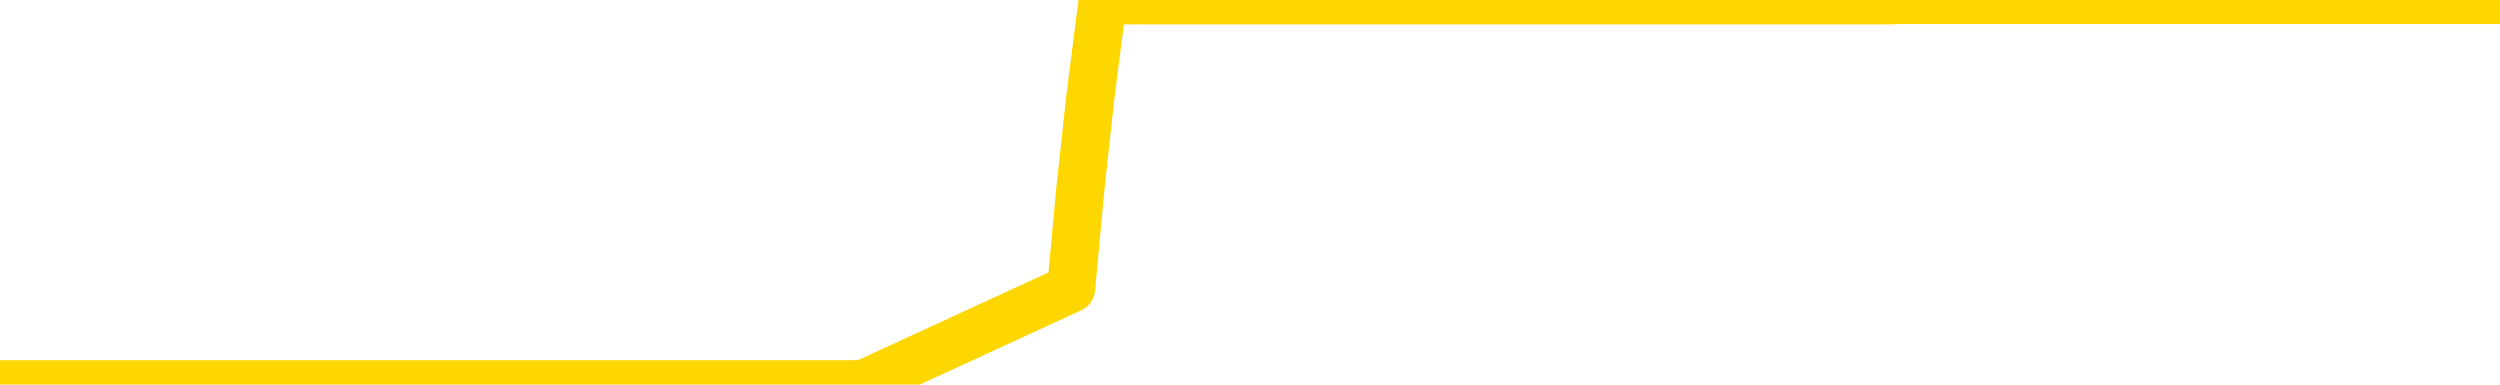 <svg xmlns="http://www.w3.org/2000/svg" version="1.1" viewBox="0 0 6500 1000">
	<path fill="none" stroke="gold" stroke-width="125" stroke-linecap="round" stroke-linejoin="round" d="M0 1015  L-1300169 1015 L-1299984 1015 L-1299494 1015 L-1299201 1015 L-1298889 1015 L-1298655 1015 L-1298602 1015 L-1298542 1015 L-1298389 1015 L-1298349 1015 L-1298216 1015 L-1297924 1015 L-1297383 1015 L-1296773 1015 L-1296725 1015 L-1296085 1015 L-1296051 1015 L-1295526 1015 L-1295393 1015 L-1295003 1015 L-1294675 1015 L-1294558 1015 L-1294346 1015 L-1293629 1015 L-1293059 1015 L-1292952 1015 L-1292778 1015 L-1292556 1015 L-1292155 1015 L-1292129 1015 L-1291201 1015 L-1291114 1015 L-1291031 1015 L-1290961 1015 L-1290664 1015 L-1290512 1015 L-1288622 1015 L-1288521 1015 L-1288259 1015 L-1287965 1015 L-1287824 1015 L-1287575 1015 L-1287539 1015 L-1287381 1015 L-1286917 1015 L-1286664 1015 L-1286452 1015 L-1286201 1015 L-1285852 1015 L-1284925 1015 L-1284831 1015 L-1284420 1015 L-1283249 1015 L-1282060 1015 L-1281968 1015 L-1281941 1015 L-1281675 1015 L-1281376 1015 L-1281247 1015 L-1281209 1015 L-1280395 1015 L-1280011 1015 L-1278950 1015 L-1278889 1015 L-1278624 1015 L-1278153 1015 L-1277960 1015 L-1277697 1015 L-1277360 1015 L-1277224 1015 L-1276769 1015 L-1276025 1015 L-1276008 1015 L-1275843 1015 L-1275774 1015 L-1275258 1015 L-1274230 1015 L-1274033 1015 L-1273545 1015 L-1273183 1015 L-1272774 1015 L-1272389 1015 L-1270685 1015 L-1270587 1015 L-1270515 1015 L-1270454 1015 L-1270270 1015 L-1269933 1015 L-1269293 1015 L-1269216 1015 L-1269154 1015 L-1268968 1015 L-1268888 1015 L-1268711 1015 L-1268692 1015 L-1268462 1015 L-1268074 1015 L-1267185 1015 L-1267146 1015 L-1267058 1015 L-1267030 1015 L-1266022 1015 L-1265873 1015 L-1265848 1015 L-1265715 1015 L-1265676 1015 L-1264417 1015 L-1264360 1015 L-1263820 1015 L-1263767 1015 L-1263721 1015 L-1263326 1015 L-1263186 1015 L-1262986 1015 L-1262839 1015 L-1262675 1015 L-1262398 1015 L-1262039 1015 L-1261487 1015 L-1260842 1015 L-1260583 1015 L-1260430 1015 L-1260029 1015 L-1259988 1015 L-1259868 1015 L-1259806 1015 L-1259792 1015 L-1259698 1015 L-1259405 1015 L-1259254 1015 L-1258923 1015 L-1258846 1015 L-1258770 1015 L-1258543 1015 L-1258477 1015 L-1258249 1015 L-1258196 1015 L-1258032 1015 L-1257026 1015 L-1256843 1015 L-1256292 1015 L-1255899 1015 L-1255501 1015 L-1254651 1015 L-1254573 1015 L-1253994 1015 L-1253552 1015 L-1253311 1015 L-1253154 1015 L-1252753 1015 L-1252733 1015 L-1252288 1015 L-1251883 1015 L-1251747 1015 L-1251571 1015 L-1251435 1015 L-1251185 1015 L-1250185 1015 L-1250103 1015 L-1249967 1015 L-1249929 1015 L-1249039 1015 L-1248823 1015 L-1248380 1015 L-1248263 1015 L-1248206 1015 L-1247530 1015 L-1247429 1015 L-1247400 1015 L-1246059 1015 L-1245653 1015 L-1245613 1015 L-1244685 1015 L-1244587 1015 L-1244454 1015 L-1244050 1015 L-1244023 1015 L-1243930 1015 L-1243714 1015 L-1243303 1015 L-1242149 1015 L-1241858 1015 L-1241829 1015 L-1241221 1015 L-1240971 1015 L-1240951 1015 L-1240022 1015 L-1239971 1015 L-1239848 1015 L-1239831 1015 L-1239675 1015 L-1239499 1015 L-1239363 1015 L-1239306 1015 L-1239198 1015 L-1239113 1015 L-1238880 1015 L-1238805 1015 L-1238497 1015 L-1238379 1015 L-1238209 1015 L-1238118 1015 L-1238015 1015 L-1237992 1015 L-1237915 1015 L-1237817 1015 L-1237450 1015 L-1237345 1015 L-1236842 1015 L-1236390 1015 L-1236352 1015 L-1236328 1015 L-1236287 1015 L-1236158 1015 L-1236058 1015 L-1235616 1015 L-1235334 1015 L-1234741 1015 L-1234611 1015 L-1234337 1015 L-1234184 1015 L-1234031 1014 L-1233946 1014 L-1233868 1014 L-1233682 1014 L-1233631 1014 L-1233604 1014 L-1233524 1014 L-1233501 1014 L-1233218 1014 L-1232614 1014 L-1231618 1014 L-1231320 1014 L-1230587 1014 L-1230342 1014 L-1230252 1014 L-1229675 1014 L-1228977 1014 L-1228224 1014 L-1227906 1014 L-1227523 1014 L-1227446 1014 L-1226811 1014 L-1226626 1014 L-1226538 1014 L-1226409 1014 L-1226096 1014 L-1226046 1014 L-1225904 1014 L-1225883 1014 L-1224915 1014 L-1224370 1014 L-1223891 1014 L-1223830 1014 L-1223507 1014 L-1223485 1014 L-1223423 1014 L-1223213 1014 L-1223136 1014 L-1223081 1014 L-1223059 1014 L-1223019 1014 L-1223004 1014 L-1222247 1014 L-1222230 1014 L-1221431 1014 L-1221278 1014 L-1220373 1014 L-1219867 1014 L-1219637 1014 L-1219596 1014 L-1219481 1014 L-1219304 1014 L-1218550 1014 L-1218415 1014 L-1218251 1014 L-1217933 1014 L-1217757 1014 L-1216735 1014 L-1216712 1014 L-1216460 1014 L-1216247 1014 L-1215613 1014 L-1215376 1014 L-1215343 1014 L-1215165 1014 L-1215085 1014 L-1214995 1014 L-1214930 1014 L-1214490 1014 L-1214467 1014 L-1213926 1014 L-1213670 1014 L-1213175 1014 L-1212298 1014 L-1212261 1014 L-1212208 1014 L-1212167 1014 L-1212050 1014 L-1211774 1014 L-1211566 1014 L-1211369 1014 L-1211346 1014 L-1211296 1014 L-1211257 1014 L-1211179 1014 L-1210581 1014 L-1210521 1014 L-1210418 1014 L-1210263 1014 L-1209631 1014 L-1208951 1014 L-1208648 1014 L-1208301 1014 L-1208104 1014 L-1208055 1014 L-1207735 1014 L-1207107 1014 L-1206961 1014 L-1206924 1014 L-1206866 1014 L-1206790 1014 L-1206549 1014 L-1206460 1014 L-1206366 1014 L-1206072 1014 L-1205938 1014 L-1205878 1014 L-1205841 1014 L-1205569 1014 L-1204563 1014 L-1204387 1014 L-1204337 1014 L-1204044 1014 L-1203852 1014 L-1203518 1014 L-1203012 1014 L-1202450 1014 L-1202435 1014 L-1202418 1014 L-1202318 1014 L-1202203 1014 L-1202164 1014 L-1202126 1014 L-1202061 1014 L-1202033 1014 L-1201894 1014 L-1201601 1014 L-1201551 1014 L-1201446 1014 L-1201181 1014 L-1200716 1014 L-1200572 1014 L-1200517 1014 L-1200460 1014 L-1200269 1014 L-1199904 1014 L-1199689 1014 L-1199495 1014 L-1199437 1014 L-1199378 1014 L-1199224 1014 L-1198954 1014 L-1198525 1014 L-1198509 1014 L-1198432 1014 L-1198368 1014 L-1198238 1014 L-1198215 1014 L-1197931 1014 L-1197883 1014 L-1197829 1014 L-1197366 1014 L-1197327 1014 L-1197287 1014 L-1197096 1014 L-1196616 1014 L-1196129 1014 L-1196112 1014 L-1196074 1014 L-1195818 1014 L-1195741 1014 L-1195511 1014 L-1195495 1014 L-1195200 1014 L-1194758 1014 L-1194311 1014 L-1193806 1014 L-1193653 1014 L-1193366 1014 L-1193326 1014 L-1192995 1014 L-1192773 1014 L-1192256 1014 L-1192180 1014 L-1191932 1014 L-1191738 1014 L-1191678 1014 L-1190901 1014 L-1190828 1014 L-1190597 1014 L-1190580 1014 L-1190518 1014 L-1190323 1014 L-1189859 1014 L-1189835 1014 L-1189706 1014 L-1188405 1014 L-1188388 1014 L-1188311 1014 L-1188218 1014 L-1188000 1014 L-1187848 1014 L-1187670 1014 L-1187616 1014 L-1187329 1014 L-1187289 1014 L-1186919 1014 L-1186479 1014 L-1186296 1014 L-1185975 1014 L-1185680 1014 L-1185234 1014 L-1185162 1014 L-1184700 1014 L-1184262 1014 L-1184080 1014 L-1182626 1014 L-1182494 1014 L-1182037 1014 L-1181811 1014 L-1181424 1014 L-1180908 1014 L-1179954 1014 L-1179160 1013 L-1178485 1013 L-1178060 1013 L-1177748 1013 L-1177518 1013 L-1176835 1013 L-1176822 1013 L-1176612 1013 L-1176590 1013 L-1176416 1013 L-1175466 1013 L-1175198 1013 L-1174382 1013 L-1174072 1013 L-1174034 1013 L-1173977 1013 L-1173360 1013 L-1172722 1013 L-1171096 1013 L-1170422 1013 L-1169780 1013 L-1169703 1013 L-1169646 1013 L-1169611 1013 L-1169582 1013 L-1169470 1013 L-1169453 1013 L-1169430 1013 L-1169276 1013 L-1169223 1013 L-1169145 1013 L-1169026 1013 L-1168928 1013 L-1168811 1013 L-1168541 1013 L-1168271 1013 L-1168254 1013 L-1168054 1013 L-1167907 1013 L-1167680 1013 L-1167546 1013 L-1167238 1013 L-1167178 1013 L-1166825 1013 L-1166476 1013 L-1166375 1013 L-1166311 1013 L-1166251 1013 L-1165866 1013 L-1165485 1013 L-1165381 1013 L-1165121 1013 L-1164850 1013 L-1164691 1013 L-1164658 1013 L-1164596 1013 L-1164455 1013 L-1164271 1013 L-1164227 1013 L-1163938 1013 L-1163922 1013 L-1163689 1013 L-1163628 1013 L-1163590 1013 L-1163010 1013 L-1162876 1013 L-1162853 1013 L-1162835 1013 L-1162817 1013 L-1162801 1013 L-1162777 1013 L-1162761 1013 L-1162739 1013 L-1162723 1013 L-1162700 1013 L-1162683 1013 L-1162661 1013 L-1162644 1013 L-1162596 1013 L-1162523 1013 L-1162489 1013 L-1162465 1013 L-1162429 1013 L-1162388 1013 L-1162351 1013 L-1162335 1013 L-1162311 1013 L-1162274 1013 L-1162257 1013 L-1162234 1013 L-1162216 1013 L-1162197 1013 L-1162181 1013 L-1162152 1013 L-1162126 1013 L-1162081 1013 L-1162064 1013 L-1162022 1013 L-1161974 1013 L-1161904 1013 L-1161888 1013 L-1161872 1013 L-1161810 1013 L-1161771 1013 L-1161732 1012 L-1161566 1012 L-1161501 1012 L-1161485 1012 L-1161441 1012 L-1161382 1012 L-1161169 1012 L-1161136 1012 L-1161094 1012 L-1161016 1012 L-1160478 1012 L-1160400 1012 L-1160296 1012 L-1160207 1012 L-1160031 1012 L-1159680 1012 L-1159524 1012 L-1159087 1012 L-1158930 1012 L-1158800 1012 L-1158096 1012 L-1157895 1012 L-1156935 1012 L-1156452 1012 L-1156353 1012 L-1156261 1012 L-1156016 1012 L-1155943 1012 L-1155500 1012 L-1155404 1012 L-1155389 1012 L-1155373 1012 L-1155348 1012 L-1154882 1012 L-1154665 1012 L-1154525 1012 L-1154231 1012 L-1154143 1012 L-1154101 1012 L-1154072 1012 L-1153899 1012 L-1153840 1012 L-1153764 1012 L-1153683 1012 L-1153614 1012 L-1153304 1012 L-1153219 1012 L-1153006 1012 L-1152970 1012 L-1152287 1012 L-1152188 1012 L-1151983 1012 L-1151937 1012 L-1151658 1012 L-1151596 1012 L-1151579 1012 L-1151501 1012 L-1151193 1012 L-1151169 1012 L-1151115 1012 L-1151092 1012 L-1150969 1012 L-1150834 1012 L-1150589 1012 L-1150464 1012 L-1149817 1012 L-1149801 1012 L-1149776 1012 L-1149596 1012 L-1149520 1012 L-1149428 1012 L-1149000 1012 L-1148584 1012 L-1148191 1012 L-1148113 1012 L-1148094 1012 L-1147730 1012 L-1147494 1012 L-1147266 1012 L-1146953 1012 L-1146875 1012 L-1146794 1012 L-1146616 1012 L-1146600 1012 L-1146335 1012 L-1146255 1012 L-1146025 1012 L-1145799 1012 L-1145483 1012 L-1145308 1012 L-1144947 1012 L-1144555 1012 L-1144486 1012 L-1144422 1012 L-1144281 1012 L-1144230 1012 L-1144128 1012 L-1143626 1012 L-1143429 1012 L-1143182 1012 L-1142997 1012 L-1142697 1012 L-1142621 1012 L-1142455 1012 L-1141571 1012 L-1141542 1012 L-1141419 1012 L-1140840 1012 L-1140762 1012 L-1140049 1012 L-1139737 1012 L-1139524 1012 L-1139507 1012 L-1139121 1012 L-1138596 1012 L-1138150 1012 L-1137820 1012 L-1137667 1012 L-1137341 1012 L-1137163 1012 L-1137081 1012 L-1136875 1012 L-1136700 1012 L-1135771 1012 L-1134881 1012 L-1134842 1012 L-1134614 1012 L-1134235 1012 L-1133448 1012 L-1133213 1012 L-1133137 1012 L-1132780 1012 L-1132208 1012 L-1131941 1012 L-1131555 1012 L-1131451 1012 L-1131281 1012 L-1130663 1012 L-1130451 1012 L-1130143 1012 L-1130090 1012 L-1129963 1012 L-1129910 1012 L-1129790 1012 L-1129454 1012 L-1128495 1012 L-1128364 1012 L-1128162 1012 L-1127531 1012 L-1127219 1012 L-1126806 1012 L-1126778 1012 L-1126633 1012 L-1126213 1012 L-1124880 1012 L-1124833 1012 L-1124705 1012 L-1124688 1012 L-1124110 1012 L-1123904 1012 L-1123875 1012 L-1123834 1012 L-1123776 1012 L-1123739 1012 L-1123660 1012 L-1123518 1012 L-1123063 1012 L-1122945 1012 L-1122660 1012 L-1122287 1012 L-1122191 1012 L-1121864 1012 L-1121510 1012 L-1121340 1012 L-1121292 1012 L-1121183 1012 L-1121094 1012 L-1121066 1012 L-1120990 1012 L-1120687 1012 L-1120653 1012 L-1120581 1012 L-1120213 1012 L-1119878 1012 L-1119797 1012 L-1119577 1012 L-1119406 1012 L-1119378 1012 L-1118881 1012 L-1118332 1012 L-1117451 1012 L-1117353 1012 L-1117276 1012 L-1117001 1012 L-1116754 1012 L-1116680 1012 L-1116618 1012 L-1116500 1012 L-1116457 1012 L-1116347 1012 L-1116270 1012 L-1115570 1012 L-1115324 1012 L-1115284 1011 L-1115128 1011 L-1114529 1011 L-1114302 1011 L-1114210 1011 L-1113735 1011 L-1113137 1011 L-1112618 1011 L-1112597 1011 L-1112451 1011 L-1112131 1011 L-1111589 1011 L-1111357 1011 L-1111187 1011 L-1110700 1011 L-1110473 1011 L-1110388 1011 L-1110042 1011 L-1109716 1011 L-1109193 1011 L-1108865 1011 L-1108265 1011 L-1108067 1011 L-1108015 1011 L-1107975 1011 L-1107694 1011 L-1107009 1011 L-1106699 1011 L-1106674 1011 L-1106483 1011 L-1106260 1011 L-1106174 1011 L-1105510 1011 L-1105486 1011 L-1105264 1011 L-1104934 1011 L-1104582 1011 L-1104378 1011 L-1104145 1011 L-1103887 1011 L-1103697 1011 L-1103650 1011 L-1103423 1011 L-1103389 1011 L-1103232 1011 L-1103018 1011 L-1102845 1011 L-1102753 1011 L-1102476 1011 L-1102232 1011 L-1101917 1011 L-1101491 1011 L-1101453 1011 L-1100970 1011 L-1100737 1011 L-1100525 1011 L-1100299 1011 L-1099749 1011 L-1099502 1011 L-1098668 1011 L-1098612 1011 L-1098590 1011 L-1098432 1011 L-1097971 1011 L-1097930 1011 L-1097590 1011 L-1097457 1011 L-1097234 1011 L-1096662 1011 L-1096190 1011 L-1095995 1011 L-1095803 1011 L-1095613 1011 L-1095511 1011 L-1095143 1011 L-1095097 1011 L-1095015 1011 L-1093722 1011 L-1093674 1011 L-1093405 1011 L-1093260 1011 L-1092709 1011 L-1092592 1011 L-1092511 1011 L-1092151 1011 L-1091928 1011 L-1091647 1011 L-1091317 1011 L-1090809 1011 L-1090697 1011 L-1090618 1011 L-1090454 1011 L-1090159 1011 L-1089691 1011 L-1089494 1011 L-1089444 1011 L-1088794 1011 L-1088672 1011 L-1088218 1011 L-1088182 1011 L-1087714 1011 L-1087603 1011 L-1087587 1011 L-1087371 1011 L-1087190 1011 L-1086658 1011 L-1085629 1011 L-1085429 1011 L-1084971 1011 L-1084023 1011 L-1083924 1011 L-1083570 1011 L-1083509 1011 L-1083495 1011 L-1083459 1011 L-1083090 1011 L-1082970 1011 L-1082728 1011 L-1082564 1011 L-1082377 1011 L-1082256 1011 L-1081185 1011 L-1080327 1011 L-1080115 1011 L-1080018 1011 L-1079844 1011 L-1079510 1011 L-1079439 1011 L-1079381 1011 L-1079206 1011 L-1078817 1011 L-1078581 1011 L-1078470 1011 L-1078353 1011 L-1077372 1011 L-1077347 1011 L-1076753 1011 L-1076720 1011 L-1076571 1011 L-1076287 1011 L-1075375 1011 L-1074429 1011 L-1074276 1011 L-1074174 1011 L-1074042 1011 L-1073899 1011 L-1073873 1011 L-1073758 1011 L-1073540 1011 L-1072859 1011 L-1072729 1011 L-1072426 1011 L-1072186 1011 L-1071853 1011 L-1071215 1011 L-1070872 1011 L-1070810 1011 L-1070655 1011 L-1069733 1011 L-1069263 1011 L-1069219 1011 L-1069206 1011 L-1069165 1011 L-1069143 1011 L-1069116 1011 L-1068972 1011 L-1068550 1011 L-1068214 1011 L-1068023 1011 L-1067595 1011 L-1067407 1011 L-1067018 1011 L-1066484 1011 L-1066111 1011 L-1066089 1011 L-1065840 1011 L-1065721 1011 L-1065645 1011 L-1065510 1011 L-1065470 1011 L-1065390 1011 L-1064996 1011 L-1064500 1011 L-1064388 1011 L-1064215 1011 L-1063907 1011 L-1063459 1011 L-1063136 1011 L-1062994 1011 L-1062567 1011 L-1062414 1011 L-1062358 1011 L-1061544 1011 L-1061525 1011 L-1061153 1011 L-1061096 1011 L-1059967 1011 L-1059899 1011 L-1059341 1011 L-1059146 1011 L-1059010 1011 L-1058776 1011 L-1058429 1011 L-1058395 1011 L-1058360 1011 L-1058291 1011 L-1057942 1011 L-1057770 1011 L-1057285 1011 L-1057269 1011 L-1056944 1011 L-1056786 1011 L-1055646 1011 L-1055621 1011 L-1055429 1011 L-1055235 1011 L-1054985 1011 L-1054968 1011 L-1053948 1011 L-1053650 1011 L-1053575 1011 L-1053439 1011 L-1053263 1011 L-1052686 1011 L-1052471 1011 L-1052407 1011 L-1052276 1010 L-1052239 1010 L-1051716 1010 L-1051578 1012 L-1051564 1012 L-1051541 1012 L-1051520 1012 L-1051293 1010 L-1050517 1010 L-1050476 1010 L-1050108 1010 L-1050030 1010 L-1049978 1010 L-1049305 1010 L-1048562 1010 L-1048138 1010 L-1047690 1010 L-1046628 1010 L-1046316 1010 L-1045906 1010 L-1045834 1010 L-1045310 1010 L-1045215 1010 L-1045198 1010 L-1044753 1010 L-1044567 1010 L-1043787 1010 L-1043115 1010 L-1042703 1010 L-1042471 1010 L-1042330 1010 L-1042249 1010 L-1042229 1010 L-1042152 1010 L-1042024 1010 L-1041707 1010 L-1041483 1010 L-1041158 1010 L-1041096 1010 L-1040726 1010 L-1040693 1010 L-1040484 1010 L-1039817 1010 L-1039739 1010 L-1039581 1010 L-1039471 1010 L-1039144 1010 L-1038989 1010 L-1038648 1010 L-1038591 1010 L-1038253 1010 L-1038049 1010 L-1037996 1010 L-1036620 1010 L-1036490 1010 L-1036057 1010 L-1035736 1010 L-1034909 1010 L-1034785 1010 L-1034055 1010 L-1033899 1010 L-1033858 1010 L-1033804 1010 L-1033781 1010 L-1033667 1010 L-1033371 1010 L-1033081 1010 L-1033026 1010 L-1032906 1010 L-1032875 1010 L-1032776 1010 L-1032332 1010 L-1032180 1010 L-1031345 1010 L-1030803 1010 L-1030468 1010 L-1030453 1010 L-1030377 1010 L-1030261 1010 L-1030066 1010 L-1029802 1010 L-1028967 1010 L-1028871 1010 L-1028350 1010 L-1028308 1010 L-1028208 1010 L-1027380 1010 L-1027245 1010 L-1026906 1010 L-1026352 1010 L-1025973 1010 L-1025810 1010 L-1025500 1010 L-1024687 1010 L-1024381 1010 L-1024113 1010 L-1023791 1010 L-1023470 1010 L-1023195 1010 L-1022366 1010 L-1022271 1010 L-1022179 1010 L-1022074 1010 L-1021687 1010 L-1021207 1010 L-1021191 1010 L-1021072 1010 L-1020704 1010 L-1020609 1010 L-1019775 1010 L-1019698 1010 L-1019399 1010 L-1019308 1010 L-1018901 1010 L-1018791 1010 L-1018091 1010 L-1017618 1010 L-1017558 1010 L-1017339 1010 L-1017066 1010 L-1016953 1010 L-1015925 1010 L-1015539 1010 L-1015519 1010 L-1015186 1010 L-1014941 1010 L-1014508 1010 L-1014398 1010 L-1014280 1010 L-1013829 1010 L-1013238 1010 L-1012902 1010 L-1011009 1010 L-1010895 1010 L-1010683 1010 L-1009365 1010 L-1009258 1009 L-1009193 1008 L-1009156 1007 L-1009095 1007 L-1008595 1008 L-1007920 1009 L-1007898 1010 L-1007628 1010 L-1006659 1010 L-1005970 1010 L-1005808 1010 L-1005267 1010 L-1005178 1010 L-1004158 1010 L-1003211 1010 L-1002845 1010 L-1002742 1010 L-1002154 1010 L-1002095 1010 L-1001994 1010 L-1001554 1010 L-1001446 1010 L-1001005 1010 L-1000005 1010 L-999748 1010 L-999646 1010 L-999515 1010 L-999149 1010 L-998568 1010 L-998537 1010 L-998222 1010 L-996239 1010 L-996123 1010 L-996055 1010 L-995697 1010 L-994078 1010 L-993900 1010 L-993756 1010 L-992934 1010 L-992881 1010 L-992826 1010 L-992392 1010 L-991412 1010 L-991338 1010 L-990253 1010 L-990040 1010 L-989324 1010 L-988936 1010 L-988717 1010 L-988397 1010 L-987903 1010 L-987776 1010 L-987547 1010 L-987315 1010 L-987255 1010 L-986966 1010 L-986694 1010 L-985664 1010 L-983999 1010 L-983580 1010 L-983442 1010 L-983286 1010 L-982981 1010 L-982753 1010 L-982594 1010 L-982435 1010 L-982266 1010 L-982218 1010 L-982165 1010 L-982143 1010 L-981757 1010 L-981508 1010 L-981237 1010 L-981076 1010 L-980987 1010 L-979328 1010 L-979163 1010 L-978783 1010 L-978323 1010 L-977713 1010 L-976620 1010 L-976189 1010 L-976158 1010 L-976095 1010 L-976078 1010 L-974374 1010 L-974332 1010 L-973866 1010 L-973679 1010 L-973647 1010 L-973051 1010 L-973002 1009 L-972679 1009 L-972628 1009 L-972418 1009 L-972400 1009 L-972134 1009 L-972081 1009 L-971612 1009 L-971101 1009 L-971023 1009 L-970729 1009 L-970712 1009 L-970674 1009 L-970602 1009 L-970445 1009 L-969499 1009 L-969443 1009 L-968922 1009 L-968729 1009 L-968628 1009 L-968403 1009 L-967893 1009 L-967505 1010 L-967435 1010 L-967087 1010 L-966730 1010 L-965601 1009 L-965549 1009 L-965323 1009 L-965290 1009 L-965165 1009 L-965066 1009 L-964801 1009 L-964061 1009 L-963482 1009 L-963189 1009 L-962483 1009 L-962304 1009 L-962281 1009 L-961645 1009 L-961334 1009 L-960937 1009 L-960908 1009 L-960887 1009 L-960733 1009 L-960048 1009 L-960031 1009 L-959692 1009 L-959419 1009 L-959382 1009 L-959326 1009 L-959304 1009 L-959232 1009 L-958900 1009 L-958794 1009 L-958765 1009 L-958567 1009 L-958414 1009 L-957546 1009 L-956983 1009 L-956967 1009 L-956866 1009 L-956764 1009 L-956617 1009 L-956539 1009 L-956501 1009 L-956446 1009 L-956372 1009 L-956228 1009 L-955746 1009 L-955341 1009 L-954475 1009 L-954455 1009 L-954197 1009 L-954121 1009 L-954092 1009 L-954081 1009 L-954064 1009 L-953771 1009 L-953732 1009 L-953660 1009 L-953586 1009 L-953381 1009 L-953221 1009 L-952920 1009 L-952843 1009 L-952825 1009 L-952609 1009 L-952378 1009 L-952268 1009 L-951898 1009 L-951740 1009 L-951508 1009 L-951340 1009 L-951195 1009 L-951063 1009 L-949787 1009 L-949384 1009 L-949323 1009 L-949206 1009 L-948781 1009 L-948765 1009 L-948703 1009 L-948430 1009 L-948318 1009 L-948035 1009 L-947758 1009 L-947333 1009 L-947311 1009 L-947232 1009 L-947107 1009 L-946520 1009 L-946129 1009 L-945794 1009 L-945204 1009 L-945102 1009 L-944932 1009 L-944796 1009 L-943968 1009 L-942783 1009 L-942746 1009 L-942691 1009 L-942470 1009 L-942265 1009 L-942111 1009 L-941854 1009 L-941778 1009 L-941235 1009 L-941198 1009 L-940950 1009 L-940562 1009 L-939737 1009 L-939378 1009 L-939068 1009 L-938810 1009 L-938586 1009 L-938180 1009 L-938063 1009 L-937880 1009 L-937827 1009 L-937639 1009 L-937468 1009 L-937439 1009 L-937159 1009 L-936848 1009 L-936710 1009 L-936400 1009 L-936206 1009 L-936191 1009 L-935472 1009 L-935338 1009 L-935040 1009 L-934950 1009 L-934349 1009 L-934311 1009 L-934233 1009 L-933612 1009 L-933461 1009 L-933420 1009 L-933109 1009 L-932918 1009 L-932725 1009 L-932669 1009 L-932360 1009 L-932308 1009 L-932254 1009 L-932228 1009 L-932103 1009 L-931292 1009 L-931216 1009 L-930675 1009 L-930406 1009 L-929747 1009 L-928839 1009 L-928598 1009 L-928066 1009 L-927849 1009 L-926741 1009 L-926691 1009 L-925915 1009 L-925368 1009 L-925256 1009 L-925104 1009 L-925048 1009 L-924883 1009 L-924506 1009 L-924058 1009 L-924003 1009 L-923849 1009 L-923169 1009 L-922949 1009 L-922431 1009 L-921582 1009 L-921566 1009 L-919775 1009 L-919221 1009 L-919104 1009 L-918098 1009 L-918061 1009 L-917828 1009 L-917736 1009 L-917696 1009 L-917364 1009 L-917012 1009 L-916747 1009 L-916460 1009 L-916149 1009 L-915895 1009 L-915802 1009 L-915311 1009 L-915104 1009 L-914539 1009 L-914424 1009 L-914073 1009 L-914022 1009 L-913981 1009 L-913378 1009 L-912644 1009 L-912063 1009 L-911827 1009 L-911287 1009 L-911135 1009 L-910633 1009 L-910423 1009 L-910400 1009 L-910341 1009 L-909379 1009 L-909201 1009 L-908759 1009 L-908735 1009 L-908580 1009 L-908498 1009 L-908348 1009 L-907701 1009 L-907652 1009 L-906532 1009 L-905547 1009 L-905486 1009 L-904765 1009 L-903900 1009 L-903522 1009 L-903303 1009 L-902543 1009 L-902491 1008 L-902182 1008 L-901331 1008 L-901137 1008 L-900961 1008 L-900736 1008 L-900610 1008 L-900418 1008 L-900185 1008 L-900016 1008 L-899729 1008 L-899450 1008 L-899367 1008 L-899196 1008 L-899180 1008 L-899026 1008 L-898986 1008 L-898211 1008 L-898134 1008 L-897902 1008 L-897475 1008 L-897130 1008 L-896547 1008 L-896278 1008 L-896019 1008 L-895890 1008 L-895873 1008 L-895760 1008 L-895736 1008 L-895502 1008 L-895466 1008 L-894150 1008 L-894094 1008 L-893415 1008 L-892842 1008 L-892717 1008 L-892564 1008 L-892487 1008 L-892175 1008 L-891902 1008 L-891813 1008 L-891711 1008 L-890783 1008 L-890707 1008 L-890343 1008 L-890318 1008 L-890282 1008 L-889506 1008 L-889414 1008 L-889274 1008 L-888873 1008 L-888611 1008 L-888368 1008 L-888153 1008 L-888073 1008 L-887997 1008 L-887920 1008 L-887733 1008 L-887667 1008 L-887417 1008 L-887362 1008 L-887225 1008 L-887145 1008 L-887032 1008 L-886809 1008 L-886644 1008 L-886603 1008 L-886434 1008 L-886063 1008 L-886048 1008 L-885932 1008 L-885211 1008 L-885175 1008 L-885042 1008 L-884694 1008 L-884283 1008 L-884247 1008 L-884169 1008 L-884130 1008 L-883766 1008 L-883561 1008 L-883546 1008 L-883201 1008 L-882853 1008 L-882527 1008 L-882425 1008 L-882272 1008 L-882078 1008 L-881846 1008 L-881754 1008 L-881598 1008 L-881521 1008 L-881480 1008 L-881367 1008 L-881343 1008 L-881093 1008 L-880954 1008 L-880376 1008 L-879548 1008 L-879060 1008 L-878939 1008 L-878900 1008 L-878887 1008 L-878735 1008 L-878634 1008 L-878401 1008 L-878011 1008 L-877707 1008 L-877691 1008 L-877520 1008 L-877282 1008 L-876685 1008 L-876082 1008 L-876042 1008 L-876002 1008 L-875848 1008 L-875795 1008 L-875733 1008 L-875665 1008 L-875610 1008 L-875585 1008 L-875538 1008 L-875443 1008 L-875306 1008 L-875153 1008 L-875021 1008 L-874980 1008 L-874944 1008 L-874882 1008 L-874609 1008 L-874295 1008 L-874254 1008 L-874169 1008 L-873991 1008 L-873754 1008 L-873396 1008 L-873366 1008 L-872797 1008 L-872674 1008 L-872438 1008 L-872416 1008 L-872134 1008 L-871849 1008 L-871593 1008 L-871021 1008 L-870725 1008 L-870649 1008 L-869950 1008 L-869872 1008 L-869837 1008 L-869811 1008 L-869759 1008 L-869565 1008 L-869425 1008 L-869389 1008 L-869349 1008 L-868753 1008 L-868521 1008 L-868238 1008 L-868183 1008 L-868109 1008 L-868031 1008 L-867795 1008 L-867551 1008 L-867416 1008 L-867309 1008 L-867229 1008 L-866842 1008 L-866715 1008 L-866563 1008 L-866525 1008 L-866379 1008 L-866158 1008 L-865984 1008 L-865915 1008 L-865093 1008 L-865077 1008 L-864782 1008 L-863995 1008 L-863685 1008 L-863539 1008 L-863311 1008 L-863110 1008 L-862173 1008 L-862136 1008 L-862113 1008 L-862073 1008 L-861804 1008 L-861207 1008 L-861144 1008 L-861108 1008 L-861091 1008 L-860396 1008 L-860195 1008 L-860163 1008 L-859830 1008 L-859722 1008 L-859097 1008 L-858593 1008 L-858556 1008 L-858114 1008 L-858017 1008 L-857859 1008 L-857545 1008 L-857533 1008 L-857093 1008 L-856611 1008 L-856482 1008 L-856162 1008 L-856094 1008 L-855789 1008 L-855614 1008 L-855420 1008 L-855177 1008 L-854980 1008 L-854954 1008 L-854376 1008 L-854306 1008 L-853896 1008 L-853842 1008 L-853796 1008 L-853432 1008 L-853285 1008 L-853080 1008 L-852984 1008 L-852829 1008 L-852767 1008 L-852619 1008 L-852519 1008 L-851962 1008 L-851940 1008 L-851768 1008 L-851226 1008 L-851165 1008 L-851111 1008 L-851082 1008 L-851011 1008 L-850995 1008 L-850931 1008 L-850895 1008 L-850740 1008 L-850414 1008 L-849848 1008 L-849834 1008 L-849772 1008 L-849670 1008 L-849624 1008 L-849382 1008 L-848959 1008 L-848805 1008 L-847063 1008 L-846521 1008 L-845578 1008 L-845169 1008 L-844628 1008 L-844431 1008 L-844263 1008 L-843967 1008 L-843852 1008 L-843837 1008 L-843682 1008 L-843542 1008 L-843466 1008 L-843334 1008 L-842986 1008 L-842615 1008 L-842017 1008 L-841841 1008 L-841685 1008 L-841416 1008 L-841265 1008 L-840974 1008 L-840950 1008 L-840867 1008 L-840639 1008 L-839940 1008 L-839813 1008 L-839382 1008 L-839288 1008 L-838083 1008 L-838034 1008 L-837740 1008 L-837337 1008 L-837061 1008 L-837042 1008 L-836924 1008 L-836848 1008 L-836666 1008 L-836186 1008 L-835735 1008 L-835325 1008 L-835294 1008 L-834876 1008 L-834762 1008 L-834644 1008 L-834629 1008 L-834434 1008 L-834413 1008 L-834181 1008 L-833737 1008 L-833418 1007 L-832953 1007 L-832788 1007 L-832633 1007 L-832477 1007 L-832024 1007 L-831705 1007 L-831650 1007 L-831279 1007 L-831241 1007 L-830914 1007 L-830798 1007 L-830699 1007 L-830373 1007 L-829986 1007 L-829725 1007 L-829367 1007 L-829110 1007 L-826940 1007 L-826891 1007 L-826868 1007 L-826457 1007 L-826395 1007 L-826325 1007 L-826094 1007 L-825783 1007 L-825480 1007 L-825436 1007 L-825128 1007 L-824995 1007 L-824778 1007 L-824066 1007 L-823911 1007 L-823773 1007 L-823624 1007 L-823603 1007 L-823409 1007 L-823383 1007 L-823292 1007 L-823270 1007 L-823254 1007 L-823154 1007 L-822225 1007 L-821767 1007 L-820675 1007 L-820253 1007 L-819849 1007 L-819810 1007 L-819557 1007 L-818782 1007 L-818766 1007 L-818741 1007 L-818548 1007 L-817812 1007 L-817543 1007 L-817502 1007 L-817103 1007 L-817078 1007 L-816289 1007 L-815609 1007 L-814238 1007 L-813968 1007 L-813919 1007 L-813382 1007 L-813349 1007 L-813247 1007 L-812924 1007 L-812844 1007 L-812575 1007 L-811662 1007 L-811524 1007 L-811275 1007 L-810730 1007 L-810307 1007 L-810114 1007 L-810099 1007 L-809961 1007 L-809867 1007 L-809740 1007 L-809480 1007 L-809455 1007 L-809364 1007 L-809054 1007 L-808993 1007 L-808876 1007 L-808527 1007 L-807716 1007 L-807485 1007 L-806656 1007 L-806424 1007 L-806207 1007 L-805688 1007 L-805050 1007 L-804634 1007 L-804312 1007 L-803831 1007 L-803405 1007 L-803344 1007 L-802996 1007 L-802955 1007 L-802941 1007 L-802842 1007 L-802796 1007 L-802311 1007 L-801510 1007 L-801175 1007 L-800094 1007 L-799614 1007 L-799591 1007 L-799451 1007 L-798896 1007 L-798199 1007 L-797890 1007 L-797668 1007 L-797563 1007 L-797461 1007 L-796789 1007 L-796696 1007 L-796673 1007 L-796596 1007 L-796418 1007 L-796246 1007 L-796065 1007 L-796052 1007 L-795976 1007 L-795811 1007 L-795297 1007 L-795281 1007 L-795140 1007 L-794778 1007 L-794753 1007 L-794623 1007 L-794598 1007 L-794236 1007 L-793711 1007 L-793617 1007 L-793401 1007 L-793308 1007 L-793283 1007 L-792819 1007 L-792742 1007 L-792340 1007 L-791889 1007 L-790638 1007 L-790599 1007 L-790167 1007 L-790135 1007 L-789416 1007 L-789239 1007 L-789104 1007 L-788797 1007 L-788742 1007 L-788717 1007 L-788701 1007 L-788526 1007 L-788337 1007 L-787829 1007 L-787455 1007 L-787117 1007 L-787078 1007 L-786359 1007 L-786266 1007 L-786227 1007 L-785686 1007 L-785662 1007 L-785260 1007 L-784834 1007 L-784563 1007 L-784384 1007 L-784138 1007 L-784114 1007 L-784058 1007 L-783441 1007 L-782938 1007 L-782551 1007 L-781932 1007 L-781716 1007 L-781561 1007 L-780269 1007 L-780169 1007 L-779727 1007 L-779396 1007 L-779095 1007 L-778853 1007 L-778118 1007 L-777539 1007 L-776709 1007 L-776609 1007 L-776051 1007 L-775913 1007 L-774272 1007 L-774211 1007 L-774117 1007 L-773150 1007 L-772972 1007 L-772685 1007 L-772468 1007 L-772389 1007 L-772118 1007 L-772003 1007 L-771850 1007 L-771539 1007 L-771461 1007 L-771370 1007 L-771293 1007 L-771177 1007 L-770997 1007 L-770905 1007 L-770867 1007 L-770364 1007 L-770146 1007 L-770016 1007 L-769861 1007 L-769806 1007 L-769682 1007 L-769297 1007 L-768788 1007 L-768716 1007 L-768236 1007 L-768159 1007 L-768058 1007 L-767825 1007 L-767360 1007 L-767130 1007 L-767114 1007 L-766882 1007 L-766727 1007 L-766666 1007 L-766473 1007 L-766202 1006 L-765450 1006 L-764497 1006 L-764461 1006 L-764236 1006 L-763796 1006 L-763516 1006 L-763167 1006 L-762098 1006 L-761170 1006 L-761039 1006 L-760993 1006 L-760923 1006 L-760769 1006 L-760691 1006 L-760518 1006 L-760083 1006 L-759879 1006 L-759819 1006 L-759236 1006 L-759082 1006 L-758966 1006 L-758926 1006 L-758756 1006 L-758619 1006 L-758409 1006 L-758331 1006 L-758308 1006 L-758099 1006 L-757689 1006 L-757665 1006 L-757441 1006 L-757296 1006 L-757261 1006 L-757248 1006 L-757225 1006 L-756992 1006 L-756807 1006 L-756589 1006 L-756564 1006 L-755875 1006 L-755771 1006 L-755736 1006 L-755715 1006 L-755521 1006 L-755468 1006 L-755351 1006 L-755269 1006 L-755158 1006 L-754844 1006 L-754384 1006 L-754129 1006 L-753895 1006 L-753765 1006 L-753413 1006 L-753354 1006 L-753201 1006 L-752629 1006 L-752542 1006 L-752389 1006 L-752093 1006 L-751723 1006 L-751420 1006 L-751343 1006 L-750939 1006 L-750771 1006 L-750627 1006 L-750086 1006 L-750026 1006 L-750010 1006 L-749844 1006 L-749638 1006 L-749563 1006 L-749470 1006 L-749061 1006 L-749045 1006 L-749021 1006 L-748828 1006 L-748752 1006 L-748581 1006 L-748519 1006 L-748503 1006 L-747989 1006 L-747768 1006 L-747149 1006 L-746895 1006 L-746701 1006 L-746662 1006 L-746588 1006 L-746523 1006 L-745873 1006 L-745834 1006 L-745660 1006 L-745594 1006 L-744920 1006 L-744531 1006 L-744269 1006 L-744031 1006 L-743954 1006 L-743938 1006 L-743736 1006 L-743365 1006 L-743140 1006 L-742504 1006 L-742484 1006 L-742097 1006 L-742003 1006 L-741945 1006 L-741669 1006 L-741360 1006 L-741283 1006 L-740431 1006 L-740089 1006 L-739652 1006 L-739218 1006 L-738723 1006 L-738573 1006 L-738305 1006 L-737067 1006 L-737010 1006 L-735246 1006 L-735056 1006 L-734046 1006 L-733895 1006 L-733519 1006 L-733199 1006 L-732593 1006 L-732523 1006 L-732346 1006 L-731518 1006 L-731379 1006 L-730992 1006 L-730808 1006 L-730764 1006 L-730644 1006 L-730434 1006 L-729987 1006 L-729639 1006 L-729507 1006 L-729098 1006 L-728747 1006 L-728462 1006 L-728269 1006 L-728114 1006 L-727950 1006 L-727882 1006 L-727782 1006 L-727549 1006 L-727432 1006 L-727379 1006 L-726837 1006 L-726373 1006 L-725191 1006 L-725057 1006 L-725033 1006 L-724980 1006 L-724312 1006 L-723278 1006 L-723084 1006 L-722904 1006 L-722753 1006 L-722712 1006 L-722697 1006 L-722635 1006 L-722310 1006 L-721150 1006 L-720956 1006 L-720779 1006 L-719665 1006 L-718805 1006 L-718699 1006 L-718225 1006 L-718033 1006 L-715711 1006 L-715633 1006 L-715512 1006 L-715478 1006 L-715440 1006 L-715346 1006 L-715130 1006 L-714549 1006 L-714163 1006 L-713390 1006 L-713312 1006 L-712615 1006 L-712073 1006 L-712032 1006 L-711902 1006 L-711438 1006 L-711400 1006 L-711265 1006 L-710897 1006 L-710867 1006 L-710717 1006 L-710316 1006 L-708492 1006 L-707685 1006 L-706967 1006 L-706950 1006 L-706636 1006 L-706075 1006 L-705573 1006 L-705054 1006 L-705033 1006 L-703289 1006 L-703120 1006 L-702924 1006 L-702031 1006 L-701512 1006 L-701302 1006 L-701044 1006 L-700334 1006 L-699384 1006 L-698726 1006 L-698686 1006 L-698400 1006 L-698317 1006 L-698222 1006 L-698090 1006 L-698013 1006 L-697278 1006 L-696940 1006 L-696891 1006 L-696636 1006 L-696349 1006 L-695924 1006 L-695343 1006 L-695084 1006 L-694933 1006 L-694685 1006 L-694647 1006 L-693850 1006 L-693812 1006 L-693635 1006 L-693226 1006 L-692997 1006 L-692921 1006 L-692790 1006 L-692674 1006 L-692325 1006 L-692262 1006 L-692110 1006 L-691369 1006 L-691257 1006 L-691087 1006 L-691048 1006 L-690754 1006 L-690352 1006 L-690176 1006 L-690081 1006 L-689772 1006 L-688970 1006 L-688512 1006 L-687992 1006 L-687503 1006 L-686808 1006 L-685761 1006 L-685493 1006 L-685438 1006 L-685278 1006 L-685026 1006 L-684780 1006 L-684702 1006 L-684487 1006 L-684175 1006 L-683712 1006 L-683697 1006 L-683401 1006 L-683388 1006 L-682397 1006 L-681724 1006 L-681389 1006 L-680773 1006 L-680636 1006 L-679997 1006 L-679867 1006 L-678916 1006 L-678817 1006 L-678257 1006 L-677849 1006 L-677420 1006 L-677329 1006 L-676494 1006 L-676131 1006 L-676091 1006 L-675959 1006 L-675782 1006 L-675566 1006 L-675512 1006 L-675355 1006 L-675102 1006 L-674002 1006 L-673925 1006 L-673705 1006 L-673574 1006 L-673538 1006 L-673345 1006 L-673245 1006 L-672761 1006 L-672477 1006 L-672317 1006 L-672222 1006 L-671951 1006 L-671681 1006 L-671665 1006 L-671526 1006 L-671388 1006 L-671061 1006 L-670752 1006 L-670711 1006 L-670635 1006 L-670520 1006 L-669670 1006 L-669343 1006 L-669012 1006 L-668879 1006 L-668663 1006 L-668647 1006 L-667966 1006 L-667873 1006 L-667850 1006 L-667834 1006 L-667795 1006 L-667384 1006 L-667114 1006 L-667074 1006 L-666706 1006 L-666496 1006 L-665413 1006 L-665397 1006 L-665368 1005 L-665348 1005 L-664971 1005 L-664716 1005 L-664468 1005 L-664329 1005 L-664197 1005 L-663865 1005 L-663772 1005 L-663711 1005 L-663153 1005 L-663092 1005 L-662936 1005 L-662742 1005 L-662549 1005 L-662534 1005 L-662495 1005 L-662456 1005 L-662185 1005 L-662062 1005 L-662030 1005 L-661930 1005 L-661775 1005 L-661634 1005 L-661350 1005 L-661024 1005 L-660328 1005 L-660305 1005 L-659796 1005 L-658950 1005 L-658587 1005 L-658432 1005 L-657829 1005 L-657659 1005 L-657598 1005 L-657543 1005 L-656487 1005 L-656469 1005 L-655563 1005 L-655541 1005 L-655374 1005 L-655132 1005 L-655082 1005 L-655027 1005 L-654890 1005 L-654850 1005 L-653922 1005 L-653867 1005 L-653745 1005 L-653673 1005 L-653557 1005 L-653379 1005 L-652396 1005 L-652257 1005 L-652139 1005 L-651845 1005 L-651598 1005 L-651561 1005 L-651506 1005 L-651485 1005 L-651352 1005 L-651273 1005 L-651135 1005 L-650512 1005 L-650346 1005 L-649881 1005 L-649705 1005 L-649688 1005 L-649628 1005 L-649512 1005 L-649029 1005 L-648333 1005 L-647961 1005 L-647791 1005 L-646825 1005 L-646670 1005 L-646492 1005 L-646400 1005 L-646145 1005 L-645974 1005 L-645327 1005 L-645316 1005 L-644736 1005 L-644598 1005 L-644543 1005 L-643807 1005 L-643769 1005 L-643691 1005 L-643049 1005 L-642275 1005 L-642182 1005 L-642134 1005 L-642118 1005 L-642082 1005 L-642066 1005 L-642003 1005 L-641987 1005 L-641967 1005 L-641812 1005 L-641773 1005 L-641757 1005 L-641718 1005 L-641578 1005 L-641502 1005 L-641138 1005 L-640790 1005 L-640016 1005 L-639413 1005 L-639217 1005 L-638987 1005 L-638849 1005 L-638211 1005 L-637922 1005 L-637900 1005 L-637440 1005 L-637207 1005 L-637152 1005 L-637114 1005 L-636611 1005 L-636061 1005 L-635273 1005 L-634150 1005 L-633255 1005 L-633168 1005 L-632868 1005 L-632796 1005 L-632681 1005 L-631504 1005 L-631156 1005 L-631133 1005 L-630614 1005 L-630467 1005 L-630359 1005 L-630150 1005 L-629995 1005 L-629972 1005 L-629779 1005 L-629702 1005 L-629558 1005 L-628757 1005 L-628611 1005 L-628331 1005 L-628154 1005 L-627844 1005 L-627033 1005 L-626104 1005 L-624512 1005 L-624269 1005 L-623628 1005 L-623432 1005 L-623355 1005 L-622837 1005 L-622605 1005 L-622582 1005 L-622450 1005 L-622111 1005 L-622100 1005 L-621884 1005 L-621847 1005 L-621305 1005 L-620776 1005 L-620709 1005 L-620415 1005 L-619868 1005 L-619832 1005 L-619780 1005 L-619680 1005 L-619448 1005 L-618868 1005 L-618770 1005 L-618696 1005 L-618364 1005 L-617614 1005 L-617575 1005 L-616895 1005 L-616741 1005 L-616414 1005 L-616199 1005 L-615967 1005 L-615671 1005 L-615424 1005 L-615073 1005 L-615020 1005 L-614261 1005 L-613567 1005 L-613217 1005 L-612753 1005 L-612120 1005 L-611711 1005 L-611633 1005 L-611207 1005 L-610564 1005 L-610395 1005 L-609653 1005 L-609466 1005 L-609171 1005 L-608599 1005 L-608573 1005 L-607554 1005 L-607067 1005 L-606974 1005 L-606913 1005 L-606625 1005 L-606339 1005 L-606277 1005 L-606098 1005 L-605386 1005 L-605211 1005 L-605012 1005 L-604860 1005 L-604769 1005 L-604707 1005 L-604165 1005 L-603855 1005 L-603763 1005 L-603685 1005 L-603118 1005 L-603027 1005 L-602773 1005 L-602446 1005 L-602409 1005 L-602254 1005 L-602022 1005 L-601700 1005 L-600567 1005 L-600368 1005 L-599842 1005 L-599598 1005 L-599352 1005 L-599272 1005 L-599252 1005 L-599175 1005 L-599120 1005 L-599043 1005 L-599004 1005 L-598825 1005 L-598788 1005 L-598556 1005 L-597318 1005 L-596992 1005 L-596952 1005 L-596170 1005 L-596024 1005 L-595032 1005 L-594825 1005 L-594400 1005 L-594272 1005 L-593868 1005 L-593780 1005 L-593123 1005 L-592416 1005 L-591807 1005 L-591614 1005 L-591381 1005 L-590763 1005 L-590467 1005 L-590027 1005 L-589873 1005 L-589718 1005 L-588962 1004 L-588611 1004 L-588209 1004 L-588171 1004 L-587165 1004 L-586845 1004 L-586598 1004 L-585898 1004 L-585825 1004 L-585512 1004 L-584432 1004 L-584241 1004 L-584007 1004 L-583812 1004 L-583312 1004 L-582558 1004 L-582444 1004 L-582244 1004 L-582203 1004 L-582110 1004 L-581797 1004 L-581709 1004 L-581593 1004 L-581275 1004 L-581206 1004 L-581181 1004 L-580819 1004 L-580781 1004 L-580564 1004 L-580061 1004 L-579459 1004 L-579247 1004 L-579094 1004 L-579056 1004 L-579012 1004 L-578978 1004 L-578845 1004 L-578435 1004 L-578065 1004 L-578011 1004 L-577995 1004 L-577916 1004 L-577506 1004 L-577353 1004 L-577337 1004 L-577298 1004 L-577119 1004 L-577043 1004 L-576812 1004 L-576022 1004 L-575944 1004 L-575209 1004 L-575054 1004 L-574814 1004 L-574752 1004 L-574667 1004 L-574644 1004 L-574526 1004 L-574512 1004 L-574450 1004 L-574413 1004 L-574319 1004 L-574296 1004 L-574180 1004 L-573948 1004 L-573777 1004 L-572957 1004 L-572556 1004 L-572401 1004 L-571896 1004 L-571782 1004 L-571186 1004 L-570811 1004 L-570759 1004 L-570566 1004 L-569869 1004 L-569831 1004 L-569686 1004 L-569461 1004 L-569199 1004 L-568825 1004 L-568399 1004 L-568270 1004 L-568250 1004 L-567757 1004 L-567060 1004 L-566829 1004 L-566675 1004 L-565707 1004 L-565482 1004 L-565204 1004 L-565188 1004 L-564662 1004 L-564133 1004 L-563985 1004 L-563966 1004 L-563424 1004 L-563114 1004 L-562997 1004 L-562805 1004 L-562668 1004 L-562341 1004 L-562225 1004 L-561915 1004 L-561489 1004 L-561433 1004 L-561200 1004 L-561104 1004 L-560971 1004 L-560675 1004 L-560560 1004 L-560196 1004 L-559883 1004 L-559400 1004 L-559230 1004 L-558982 1004 L-558766 1004 L-558240 1004 L-558054 1004 L-557698 1004 L-557063 1004 L-556908 1004 L-556168 1004 L-555748 1004 L-555568 1004 L-555492 1004 L-555361 1004 L-555067 1004 L-555026 1004 L-554796 1004 L-554604 1004 L-554348 1004 L-553922 1004 L-553813 1004 L-553194 1004 L-553013 1004 L-551801 1004 L-551154 1004 L-551003 1004 L-550966 1004 L-550834 1004 L-550733 1004 L-550717 1004 L-550635 1004 L-550424 1004 L-550307 1004 L-549944 1004 L-549573 1004 L-548876 1004 L-548474 1004 L-548369 1004 L-548351 1004 L-547406 1004 L-547211 1004 L-547059 1004 L-547003 1004 L-546247 1004 L-546230 1004 L-545741 1004 L-545611 1004 L-545418 1004 L-544528 1004 L-544488 1004 L-544450 1004 L-544373 1004 L-544334 1004 L-544257 1004 L-544173 1004 L-543909 1004 L-543677 1004 L-543615 1004 L-543134 1004 L-542797 1004 L-542686 1004 L-542493 1004 L-542316 1004 L-542257 1004 L-542221 1004 L-541951 1004 L-541253 1004 L-541200 1004 L-540906 1004 L-540504 1004 L-539940 1004 L-539067 1004 L-538762 1004 L-538724 1004 L-538601 1004 L-538003 1004 L-537873 1004 L-537673 1004 L-537636 1004 L-537022 1004 L-536843 1004 L-536828 1004 L-536610 1004 L-536532 1004 L-536225 1004 L-536093 1004 L-535861 1004 L-535527 1004 L-535435 1004 L-535334 1004 L-535297 1004 L-534754 1004 L-534561 1004 L-534020 1004 L-533594 1004 L-533462 1004 L-533401 1004 L-533169 1004 L-533153 1004 L-532665 1004 L-532584 1004 L-532566 1004 L-531174 1004 L-531038 1004 L-530924 1004 L-530290 1004 L-530150 1004 L-530032 1004 L-529879 1004 L-529842 1004 L-529763 1004 L-529709 1004 L-528717 1004 L-528681 1004 L-528548 1004 L-528487 1004 L-528388 1004 L-528098 1004 L-528084 1004 L-527774 1004 L-527674 1004 L-527209 1004 L-527156 1004 L-527013 1005 L-526885 1005 L-526653 1006 L-526084 1006 L-525995 1006 L-525973 1006 L-525686 1006 L-525003 1006 L-524926 1006 L-524889 1006 L-524873 1006 L-524674 1006 L-524253 1006 L-523982 1006 L-523109 1006 L-522816 1006 L-522705 1006 L-521971 1006 L-521844 1006 L-521485 1006 L-521232 1006 L-520361 1006 L-520191 1006 L-520130 1006 L-520075 1006 L-519727 1006 L-519704 1006 L-519495 1006 L-519355 1006 L-519224 1006 L-519101 1006 L-518978 1006 L-518741 1006 L-518450 1006 L-517791 1006 L-517769 1006 L-517615 1006 L-517497 1006 L-516533 1006 L-516477 1006 L-516244 1006 L-516222 1005 L-515896 1005 L-515781 1005 L-515741 1005 L-515239 1005 L-514940 1005 L-514828 1005 L-514286 1005 L-513227 1005 L-512601 1005 L-512429 1005 L-512182 1005 L-511925 1005 L-511795 1005 L-511773 1005 L-511105 1005 L-510209 1005 L-510163 1005 L-510093 1005 L-509977 1005 L-509757 1005 L-509566 1005 L-509527 1005 L-509334 1005 L-508675 1005 L-508058 1005 L-508019 1005 L-507423 1005 L-507361 1005 L-506239 1006 L-506185 1006 L-506064 1006 L-505798 1005 L-505735 1005 L-505465 1005 L-505389 1005 L-505173 1005 L-504691 1005 L-504421 1005 L-504289 1005 L-504057 1005 L-504032 1005 L-504017 1005 L-503995 1005 L-503979 1005 L-503955 1005 L-503941 1005 L-503918 1005 L-503902 1005 L-503879 1005 L-503864 1005 L-503842 1005 L-503825 1005 L-503797 1005 L-503779 1005 L-503762 1005 L-503725 1005 L-503685 1005 L-503670 1005 L-503645 1005 L-503593 1005 L-503568 1005 L-503492 1005 L-503454 1005 L-503438 1005 L-503375 1005 L-503361 1005 L-503315 1005 L-503244 1005 L-503206 1005 L-503181 1005 L-503129 1005 L-503104 1005 L-503088 1005 L-503027 1005 L-502990 1005 L-502913 1005 L-502897 1005 L-502869 1005 L-502796 1005 L-502757 1005 L-502603 1005 L-502487 1005 L-502432 1005 L-502350 1005 L-502317 1005 L-502293 1005 L-502138 1005 L-502123 1005 L-502022 1005 L-501711 1005 L-501675 1005 L-501459 1005 L-501348 1005 L-501324 1005 L-501094 1005 L-500861 1005 L-500486 1005 L-500359 1005 L-500319 1005 L-500266 1005 L-500165 1005 L-500128 1005 L-499918 1005 L-499853 1005 L-499741 1005 L-499529 1005 L-499492 1005 L-499120 1005 L-499066 1005 L-498988 1005 L-498966 1005 L-498873 1005 L-498673 1005 L-498635 1005 L-498614 1005 L-498384 1005 L-498363 1005 L-498153 1005 L-498059 1005 L-498021 1005 L-497685 1005 L-497572 1005 L-497532 1005 L-497519 1005 L-497379 1005 L-497364 1005 L-497109 1005 L-496527 1005 L-496450 1005 L-496413 1005 L-496368 1005 L-496319 1005 L-496140 1005 L-496125 1005 L-496025 1005 L-495948 1005 L-495887 1005 L-495522 1005 L-495439 1005 L-495422 1005 L-495368 1005 L-494400 1005 L-494268 1005 L-494247 1005 L-494026 1005 L-493958 1005 L-493935 1005 L-493689 1005 L-493432 1005 L-493301 1005 L-493262 1005 L-493241 1005 L-493185 1005 L-493097 1005 L-493036 1005 L-492811 1005 L-492682 1005 L-492582 1005 L-492527 1005 L-492334 1005 L-492256 1005 L-491923 1005 L-491792 1005 L-491615 1005 L-491599 1005 L-491574 1005 L-491304 1005 L-490104 1005 L-490067 1005 L-489950 1005 L-489717 1005 L-489526 1005 L-489487 1005 L-489432 1005 L-489327 1005 L-488813 1005 L-488519 1005 L-488287 1005 L-488012 1005 L-487995 1005 L-487962 1005 L-487922 1005 L-487885 1005 L-487783 1005 L-487706 1005 L-487613 1005 L-487486 1005 L-487382 1005 L-487204 1005 L-487011 1005 L-486182 1005 L-486066 1005 L-485812 1005 L-485771 1005 L-485672 1005 L-485612 1005 L-485370 1004 L-485346 1004 L-485225 1004 L-485153 1004 L-485114 1004 L-484882 1004 L-484706 1004 L-484186 1004 L-484109 1004 L-484093 1004 L-483682 1004 L-483319 1004 L-483203 1004 L-483180 1004 L-483140 1004 L-483064 1004 L-483010 1004 L-482661 1004 L-482545 1004 L-482368 1004 L-482313 1004 L-482289 1004 L-482175 1004 L-481887 1004 L-481655 1004 L-481440 1004 L-481230 1004 L-481020 1004 L-480193 1004 L-479854 1004 L-478846 1004 L-478483 1004 L-477438 1004 L-477360 1004 L-476913 1004 L-476702 1004 L-476510 1004 L-476215 1004 L-476174 1004 L-476021 1004 L-475968 1004 L-475736 1004 L-475156 1004 L-474962 1004 L-474343 1004 L-473853 1004 L-473802 1004 L-473153 1004 L-473003 1004 L-472834 1004 L-472460 1004 L-472445 1004 L-472346 1004 L-472307 1004 L-472176 1004 L-471743 1004 L-471440 1004 L-471054 1004 L-470914 1004 L-470753 1004 L-470319 1004 L-470280 1004 L-470179 1004 L-470064 1004 L-469886 1004 L-469716 1004 L-469598 1004 L-469236 1004 L-469019 1004 L-468886 1004 L-468746 1004 L-468247 1004 L-468169 1004 L-467935 1004 L-467611 1004 L-467224 1004 L-467201 1004 L-466581 1004 L-466311 1004 L-466078 1004 L-465653 1004 L-465382 1004 L-465240 1004 L-465031 1004 L-464825 1004 L-464274 1004 L-464143 1004 L-463757 1004 L-463486 1004 L-463383 1004 L-463123 1004 L-462921 1004 L-462852 1004 L-462813 1004 L-462246 1004 L-462039 1004 L-462012 1004 L-461783 1004 L-461706 1004 L-461189 1004 L-461150 1004 L-460995 1004 L-460701 1004 L-460429 1004 L-460066 1004 L-459718 1004 L-459345 1004 L-459225 1004 L-459153 1004 L-458674 1004 L-458611 1004 L-458276 1004 L-458145 1004 L-458067 1004 L-457938 1004 L-457474 1004 L-457180 1004 L-457104 1004 L-456792 1004 L-456484 1004 L-456421 1004 L-456391 1004 L-455616 1004 L-455511 1004 L-455424 1004 L-455401 1004 L-455246 1004 L-455025 1004 L-454858 1004 L-454471 1004 L-454416 1004 L-454353 1004 L-453735 1004 L-453619 1004 L-453295 1004 L-452770 1004 L-452419 1004 L-452343 1004 L-451724 1004 L-451313 1004 L-451012 1004 L-450701 1004 L-450563 1004 L-449939 1004 L-449558 1004 L-448434 1004 L-447374 1004 L-447311 1004 L-446950 1004 L-446849 1004 L-446833 1004 L-446459 1004 L-445454 1004 L-445067 1004 L-444860 1004 L-444771 1004 L-444396 1004 L-444103 1004 L-443792 1004 L-443003 1004 L-442915 1004 L-442863 1004 L-442824 1004 L-442306 1004 L-442191 1004 L-441982 1004 L-441843 1004 L-441239 1004 L-440410 1004 L-440127 1004 L-439945 1004 L-439444 1004 L-439239 1004 L-438684 1004 L-438179 1004 L-437988 1004 L-437949 1004 L-437321 1004 L-436867 1004 L-436453 1004 L-435844 1004 L-434724 1004 L-434311 1004 L-433986 1004 L-433772 1004 L-433345 1004 L-433205 1004 L-433113 1004 L-432882 1004 L-432295 1004 L-431488 1004 L-430288 1004 L-430174 1004 L-430042 1004 L-429954 1004 L-429913 1004 L-429892 1004 L-429881 1004 L-429787 1004 L-429023 1004 L-428317 1004 L-428277 1004 L-427991 1004 L-427450 1004 L-427389 1004 L-427349 1004 L-427334 1004 L-427077 1004 L-426754 1004 L-426614 1004 L-426344 1004 L-426305 1004 L-426197 1004 L-425795 1004 L-425686 1004 L-425608 1004 L-425311 1004 L-425269 1004 L-425050 1004 L-424867 1004 L-424756 1004 L-424742 1004 L-424716 1004 L-424292 1004 L-424045 1004 L-423709 1004 L-423675 1004 L-423540 1004 L-423286 1004 L-423132 1004 L-422226 1004 L-422127 1004 L-421931 1004 L-420924 1004 L-420424 1004 L-420345 1004 L-420307 1004 L-420099 1004 L-419980 1004 L-419882 1004 L-419696 1004 L-419531 1004 L-419295 1004 L-418875 1004 L-418860 1004 L-418551 1004 L-417505 1004 L-417288 1004 L-417272 1004 L-417250 1004 L-417042 1004 L-416883 1004 L-416824 1004 L-415379 1004 L-415053 1004 L-414851 1004 L-414652 1004 L-414502 1004 L-414232 1004 L-413791 1004 L-413573 1004 L-412878 1004 L-412376 1004 L-412051 1004 L-411780 1004 L-411060 1004 L-410905 1004 L-409706 1004 L-409317 1004 L-409201 1004 L-409048 1004 L-408894 1004 L-407924 1004 L-407872 1003 L-407625 1003 L-407602 1003 L-407383 1003 L-406944 1003 L-406805 1003 L-406697 1003 L-406495 1003 L-406378 1003 L-406275 1003 L-406261 1003 L-406128 1003 L-405875 1003 L-405257 1003 L-404597 1003 L-404351 1003 L-404159 1003 L-403399 1003 L-403360 1003 L-403282 1003 L-403230 1003 L-403190 1003 L-403152 1003 L-403114 1003 L-403022 1003 L-402978 1003 L-402919 1003 L-402895 1003 L-402781 1003 L-402471 1003 L-402416 1003 L-402394 1003 L-402052 1003 L-401887 1003 L-401851 1003 L-401811 1003 L-401796 1003 L-401565 1003 L-401424 1003 L-401256 1003 L-400806 1003 L-400573 1003 L-400480 1003 L-400460 1003 L-399980 1003 L-399902 1003 L-399775 1003 L-399645 1003 L-399267 1003 L-399025 1003 L-398988 1003 L-398934 1003 L-398796 1003 L-398756 1003 L-398716 1003 L-398486 1003 L-398446 1003 L-398316 1003 L-398137 1003 L-398096 1003 L-398082 1003 L-397918 1003 L-397903 1003 L-397751 1003 L-397736 1003 L-397709 1003 L-397675 1003 L-397453 1003 L-397231 1003 L-396976 1003 L-396844 1003 L-396202 1003 L-395595 1003 L-394575 1003 L-394382 1003 L-394331 1003 L-394206 1003 L-393882 1003 L-393109 1003 L-393051 1003 L-392937 1003 L-392525 1003 L-392200 1003 L-392063 1003 L-391838 1003 L-391312 1003 L-390911 1003 L-390880 1003 L-390593 1003 L-390308 1003 L-389920 1003 L-389703 1003 L-389276 1003 L-389095 1003 L-388758 1003 L-388652 1003 L-388465 1003 L-388348 1003 L-388334 1003 L-387613 1003 L-387443 1003 L-387195 1003 L-387095 1003 L-386453 1003 L-386164 1003 L-385974 1003 L-385699 1003 L-385382 1003 L-385097 1003 L-384983 1003 L-384938 1003 L-384736 1003 L-383127 1003 L-382915 1003 L-382234 1003 L-382152 1003 L-381924 1003 L-381733 1003 L-381594 1003 L-381576 1003 L-381382 1003 L-381153 1003 L-380960 1003 L-379876 1003 L-379680 1003 L-379628 1003 L-379474 1003 L-379366 1003 L-379200 1003 L-379047 1003 L-378932 1003 L-378808 1003 L-378391 1003 L-378134 1003 L-378042 1003 L-377848 1003 L-377787 1003 L-377461 1003 L-377400 1003 L-377343 1003 L-377074 1003 L-376726 1003 L-376547 1003 L-376353 1003 L-376317 1003 L-375604 1003 L-375565 1003 L-375256 1003 L-374958 1003 L-374908 1003 L-374653 1003 L-374382 1003 L-374327 1003 L-373235 1003 L-373205 1003 L-373165 1003 L-372988 1003 L-372796 1003 L-371938 1003 L-370884 1003 L-370823 1003 L-370474 1003 L-369662 1003 L-368848 1003 L-368833 1003 L-368458 1003 L-368290 1003 L-368021 1003 L-367693 1003 L-367572 1003 L-367515 1003 L-367479 1003 L-367402 1003 L-367185 1003 L-367126 1003 L-366811 1003 L-366643 1003 L-366280 1003 L-366086 1003 L-366063 1003 L-365985 1003 L-365504 1003 L-365367 1003 L-364953 1003 L-364654 1003 L-364555 1003 L-364539 1003 L-364511 1003 L-364152 1003 L-363801 1003 L-363664 1003 L-363627 1003 L-362810 1003 L-362604 1003 L-362580 1003 L-362424 1003 L-362334 1003 L-362092 1003 L-361768 1003 L-361676 1003 L-361480 1003 L-361194 1003 L-360438 1003 L-360309 1003 L-360235 1003 L-359622 1003 L-359447 1003 L-359336 1003 L-359237 1003 L-359158 1003 L-359021 1003 L-358866 1003 L-358787 1003 L-358596 1003 L-357923 1003 L-357885 1003 L-357782 1003 L-356838 1003 L-356817 1003 L-356466 1003 L-356001 1003 L-355965 1003 L-355536 1003 L-355485 1003 L-355073 1003 L-355057 1003 L-354960 1003 L-354905 1003 L-354867 1003 L-354571 1003 L-352833 1003 L-351323 1003 L-350815 1003 L-350318 1003 L-350184 1003 L-350093 1003 L-349965 1003 L-349886 1003 L-349581 1003 L-349310 1003 L-349076 1003 L-347878 1003 L-347773 1003 L-347707 1003 L-346865 1003 L-346679 1003 L-345768 1003 L-344899 1003 L-344612 1003 L-344519 1003 L-343970 1003 L-343450 1003 L-342382 1003 L-342113 1003 L-341959 1003 L-341867 1003 L-341736 1003 L-341689 1003 L-341529 1003 L-340664 1003 L-340329 1003 L-339946 1003 L-339193 1003 L-339134 1003 L-338744 1003 L-338422 1003 L-338265 1003 L-337533 1003 L-337471 1003 L-337183 1003 L-336810 1003 L-336628 1003 L-336373 1003 L-336111 1003 L-335959 1003 L-335555 1003 L-334258 1003 L-334143 1003 L-333679 1003 L-332347 1003 L-331922 1003 L-331898 1003 L-331765 1003 L-331590 1003 L-331457 1003 L-331127 1003 L-330739 1003 L-330700 1003 L-330683 1003 L-330293 1003 L-330001 1003 L-329732 1003 L-329559 1003 L-328066 1003 L-328015 1003 L-327937 1003 L-326697 1003 L-326622 1003 L-326595 1003 L-326349 1003 L-326192 1003 L-326133 1003 L-325245 1003 L-325017 1003 L-324493 1003 L-324352 1003 L-324276 1003 L-323580 1003 L-323332 1003 L-322652 1003 L-322634 1003 L-322381 1003 L-322013 1003 L-321877 1003 L-321255 1003 L-320912 1003 L-320864 1003 L-320377 1002 L-320043 1002 L-319827 1002 L-319692 1002 L-319371 1002 L-319307 1002 L-319055 1002 L-318765 1002 L-318456 1002 L-318316 1002 L-317777 1002 L-317501 1002 L-316771 1002 L-316717 1002 L-316610 1002 L-316344 1002 L-315920 1002 L-315656 1002 L-315436 1002 L-315416 1002 L-315184 1002 L-314897 1002 L-314874 1002 L-314860 1002 L-314487 1002 L-314315 1002 L-314240 1002 L-314179 1002 L-313878 1002 L-313637 1002 L-313544 1002 L-313287 1002 L-313234 1002 L-313039 1002 L-312823 1002 L-312399 1002 L-312307 1002 L-312166 1002 L-311301 1002 L-310928 1002 L-310600 1002 L-310448 1002 L-310020 1002 L-309303 1002 L-309108 1002 L-308753 1002 L-308607 1002 L-308100 1002 L-307864 1002 L-306897 1002 L-306887 1002 L-305822 1002 L-305589 1002 L-305188 1002 L-304993 1002 L-304913 1002 L-304817 1002 L-304080 1002 L-303948 1002 L-303558 1002 L-303536 1002 L-303441 1002 L-303306 1002 L-303289 1002 L-303269 1002 L-301584 1002 L-301565 1002 L-301449 1002 L-301364 1002 L-301239 1002 L-301216 1002 L-300931 1002 L-300825 1002 L-300637 1002 L-300366 1002 L-299694 1002 L-299322 1002 L-298470 1002 L-298413 1002 L-298393 1002 L-298160 1002 L-297885 1002 L-297580 1002 L-297540 1002 L-297310 1002 L-297072 1002 L-296459 1002 L-296418 1002 L-296381 1002 L-295859 1002 L-295668 1002 L-295607 1002 L-295565 1002 L-295242 1002 L-295215 1002 L-295200 1002 L-294715 1002 L-294662 1002 L-294523 1002 L-294485 1002 L-294468 1002 L-294374 1002 L-293708 1002 L-293092 1002 L-292822 1002 L-292414 1002 L-292394 1002 L-292378 1002 L-292265 1002 L-291878 1002 L-291411 1002 L-291351 1002 L-291272 1002 L-291257 1002 L-290771 1002 L-290731 1002 L-290586 1002 L-290536 1002 L-290458 1002 L-289826 1002 L-289735 1002 L-289494 1002 L-289377 1002 L-289049 1002 L-288295 1002 L-288278 1002 L-287327 1002 L-287018 1002 L-286593 1002 L-285879 1002 L-285560 1002 L-285546 1002 L-285394 1002 L-285091 1002 L-285013 1002 L-284886 1002 L-284449 1002 L-284389 1002 L-283865 1002 L-283597 1002 L-283460 1002 L-283381 1002 L-283342 1002 L-282531 1002 L-282490 1002 L-282050 1002 L-281972 1002 L-281715 1002 L-281524 1002 L-280895 1002 L-280708 1002 L-280674 1002 L-280518 1002 L-280116 1002 L-280039 1002 L-279858 1002 L-279667 1002 L-278739 1002 L-278588 1002 L-277380 1002 L-276571 1002 L-276167 1002 L-275565 1002 L-275363 1002 L-275294 1002 L-275136 1002 L-274875 1002 L-274501 1006 L-274483 1006 L-274326 1006 L-273128 1006 L-272024 1002 L-271096 1002 L-270983 1002 L-270697 1002 L-270595 1002 L-270571 1002 L-270381 1002 L-270303 1002 L-270107 1002 L-269396 1002 L-269238 1002 L-268181 1002 L-267756 1002 L-267346 1002 L-267060 1002 L-266885 1002 L-266654 1002 L-266400 1002 L-265957 1002 L-265296 1002 L-265120 1002 L-264815 1002 L-264428 1002 L-264409 1002 L-264389 1002 L-264368 1002 L-264234 1002 L-264042 1002 L-262398 1002 L-261101 1002 L-261062 1002 L-261005 1002 L-260903 1002 L-260344 1002 L-259360 1002 L-258818 1002 L-258354 1002 L-257708 1002 L-257159 1002 L-256109 1002 L-255181 1002 L-254833 1002 L-254640 1002 L-254137 1002 L-253692 1002 L-253549 1002 L-253528 1002 L-252957 1002 L-252571 1002 L-251738 1002 L-251389 1002 L-251367 1002 L-250980 1002 L-250557 1002 L-249958 1002 L-249939 1002 L-249434 1002 L-249202 1002 L-249088 1002 L-248469 1002 L-247908 1002 L-247868 1002 L-247308 1002 L-246975 1002 L-246863 1002 L-246824 1002 L-246399 1002 L-246339 1002 L-246264 1002 L-245973 1002 L-245760 1002 L-245277 1002 L-245062 1002 L-243922 1002 L-243863 1002 L-243845 1002 L-243439 1002 L-242801 1002 L-242665 1002 L-242607 1002 L-242065 1002 L-241756 1002 L-241505 1002 L-241429 1002 L-241310 1002 L-240576 1002 L-240131 1002 L-239917 1002 L-239183 1002 L-239009 1002 L-238643 1002 L-238428 1002 L-237190 1002 L-236881 1002 L-236764 1002 L-236512 1002 L-236301 1002 L-235759 1002 L-235527 1002 L-235469 1002 L-235372 1002 L-235043 1002 L-234810 1001 L-233148 1001 L-232797 1001 L-232393 1001 L-232238 1001 L-231445 1001 L-229955 1001 L-229568 1001 L-229530 1001 L-229276 1001 L-229181 1001 L-228988 1001 L-228640 1001 L-227944 1001 L-227692 1001 L-226976 1001 L-225564 1001 L-225332 1001 L-225003 1001 L-223786 1001 L-223435 1001 L-223243 1001 L-223124 1001 L-220690 1001 L-219720 1001 L-218889 1001 L-218580 1001 L-217238 1001 L-216665 1001 L-216549 1001 L-216220 1001 L-216124 1001 L-215717 1001 L-215601 1001 L-215410 1001 L-214654 1001 L-214528 1001 L-214247 1001 L-213744 1001 L-213667 1001 L-212080 1001 L-212023 1001 L-211281 1001 L-210900 1001 L-210571 1001 L-209908 1001 L-209778 1001 L-209738 1001 L-209488 1001 L-209352 1001 L-209160 1001 L-209024 1001 L-208772 1001 L-208560 1001 L-208250 1001 L-207978 1001 L-207476 1001 L-207457 1001 L-207023 1001 L-206797 1001 L-206354 1001 L-206335 1001 L-205832 1001 L-205694 1001 L-205580 1001 L-205348 1001 L-205038 1001 L-204574 1001 L-204497 1001 L-203994 1001 L-203723 1001 L-203385 1001 L-203200 1001 L-202524 1001 L-202505 1001 L-202330 1001 L-202310 1001 L-201692 1001 L-200976 1001 L-200414 1001 L-200220 1001 L-200066 1001 L-200047 1001 L-199524 1001 L-199410 1001 L-198538 1001 L-198517 1001 L-198461 1001 L-197629 1001 L-197319 1001 L-197243 1001 L-196971 1001 L-196908 1001 L-196858 1001 L-196546 1001 L-195929 1001 L-195154 1001 L-194360 1001 L-194321 1001 L-194244 1001 L-194072 1001 L-193194 1001 L-192309 1001 L-192215 1001 L-192095 1001 L-191765 1001 L-191729 1001 L-191497 1001 L-191264 1001 L-190549 1001 L-190046 1001 L-189381 1001 L-189272 1001 L-189118 1001 L-189098 1001 L-188943 1001 L-188528 1001 L-187917 1001 L-187783 1001 L-186874 1001 L-186671 1001 L-186119 1001 L-183469 1001 L-183294 1001 L-183217 1001 L-182345 1001 L-181881 1001 L-181399 1001 L-181360 1001 L-180779 1001 L-180759 1001 L-179658 1001 L-178236 1001 L-177818 1001 L-177511 1001 L-177433 1001 L-177357 1001 L-177200 1001 L-177124 1001 L-176660 1001 L-175422 1001 L-175170 1001 L-174725 1001 L-174103 1001 L-174047 1001 L-173854 1001 L-173389 1001 L-173098 1001 L-173057 1001 L-173021 1001 L-172868 1001 L-172690 1001 L-171552 1001 L-171165 1001 L-171107 1001 L-170933 1001 L-168416 1001 L-167256 1001 L-166619 1001 L-166480 1001 L-166348 1001 L-165961 1001 L-165497 1001 L-165286 1001 L-165221 1001 L-165187 1001 L-164433 1001 L-163851 1001 L-163660 1001 L-163041 1001 L-162995 1001 L-162634 1001 L-162528 1001 L-162343 1001 L-162066 1001 L-161162 1001 L-160158 1001 L-159422 1001 L-158997 1001 L-158836 1001 L-158474 1001 L-158377 1001 L-157933 1001 L-157857 1001 L-157505 1001 L-157256 1001 L-157236 1001 L-157062 1001 L-156114 1001 L-156000 1001 L-155437 1001 L-154987 1001 L-154602 1001 L-153692 1001 L-153636 1001 L-152497 1001 L-151917 1001 L-151742 1001 L-150948 1001 L-150717 1001 L-150330 1001 L-150060 1001 L-149924 1001 L-149808 1001 L-149189 1001 L-149131 1001 L-148916 1001 L-148622 1001 L-147834 1001 L-147693 1001 L-146305 1001 L-145958 1001 L-145571 1001 L-145510 1001 L-145474 1001 L-145417 1001 L-144774 1001 L-144082 1001 L-143830 1001 L-143495 1001 L-143405 1001 L-142885 1001 L-142631 1001 L-142415 1001 L-142032 1001 L-141872 1001 L-141333 1001 L-140521 1001 L-140502 1001 L-140387 1001 L-140242 1001 L-139861 1001 L-139669 1001 L-139613 1001 L-139314 1001 L-139247 1001 L-139051 1001 L-138684 1001 L-138623 1001 L-138319 1001 L-138274 1001 L-138220 1001 L-137582 1001 L-137562 1001 L-137077 1001 L-136595 1001 L-136226 1001 L-135860 1001 L-135725 1001 L-135571 1001 L-135501 1001 L-134854 1001 L-134834 1001 L-134693 1001 L-134208 1001 L-133925 1001 L-133867 1001 L-133809 1001 L-133500 1001 L-133345 1001 L-132861 1001 L-132088 1001 L-131448 1001 L-131351 1001 L-130288 1001 L-130267 1001 L-129802 1006 L-129786 1006 L-129612 1006 L-129099 1006 L-126745 1001 L-125800 1001 L-125082 1001 L-124541 1000 L-123844 1000 L-123528 1000 L-122879 1000 L-122371 1000 L-122337 1000 L-122295 1000 L-121950 1000 L-121255 1000 L-121058 1000 L-121041 1000 L-120925 1000 L-120644 1000 L-119746 1000 L-119700 1000 L-119334 1000 L-119316 1000 L-119261 1000 L-119068 1000 L-118932 1000 L-118857 1000 L-118623 1000 L-118082 1000 L-118041 1000 L-118004 1000 L-117979 1000 L-117344 1000 L-116802 1000 L-115637 1000 L-115277 1000 L-114000 1000 L-113960 1000 L-113922 1000 L-113707 1000 L-113517 1000 L-113439 1000 L-113286 1000 L-113246 1000 L-112157 1000 L-111833 1000 L-111619 1000 L-111358 1000 L-110866 1000 L-110844 1000 L-110427 1000 L-110285 1000 L-110225 1000 L-110148 1000 L-109937 1000 L-108643 1000 L-108366 1000 L-107742 1000 L-106351 1000 L-106279 1000 L-106241 1000 L-106047 1000 L-105658 1000 L-105350 1000 L-105294 1000 L-104979 1000 L-104928 1000 L-104890 1000 L-104844 1000 L-104211 1000 L-103437 1000 L-102998 1000 L-102856 1006 L-102833 1006 L-102816 1012 L-102791 1012 L-102374 1006 L-102171 1006 L-102021 1000 L-101943 1000 L-101889 1000 L-101092 1000 L-101076 1000 L-100212 1000 L-100008 1000 L-99721 1000 L-99606 1000 L-99080 1000 L-98904 1000 L-98600 1000 L-98213 1000 L-98152 1000 L-98097 1000 L-97942 1000 L-96897 1000 L-96335 1000 L-96099 1000 L-96062 1000 L-95793 1000 L-95387 1000 L-93918 1000 L-92177 1000 L-91790 1000 L-91558 1000 L-91459 1000 L-91364 1000 L-91210 1000 L-90647 1000 L-90564 1000 L-90397 1000 L-89855 1000 L-88670 1000 L-88656 1000 L-88596 1000 L-88445 1000 L-87960 1000 L-87313 1000 L-86607 1000 L-86491 1000 L-85523 1000 L-85478 1000 L-84788 1000 L-84731 1000 L-84653 1000 L-84634 1000 L-84613 1000 L-84397 1000 L-83684 1000 L-83294 1000 L-83257 1000 L-83240 1000 L-83182 1000 L-82755 1000 L-82541 1000 L-82466 1000 L-82389 1000 L-82273 1000 L-82208 1000 L-82080 1000 L-82020 1000 L-81945 1000 L-81866 1000 L-81438 1000 L-80712 1000 L-80698 1000 L-80532 1000 L-80315 1000 L-80300 1000 L-79719 1000 L-79448 1000 L-79159 1000 L-78729 1000 L-78576 1000 L-78519 1000 L-78343 1000 L-76948 1000 L-76682 1000 L-75789 1000 L-75264 1000 L-74244 1000 L-74163 1000 L-73699 1000 L-73080 1000 L-72794 1000 L-72540 1000 L-72388 1000 L-72040 1000 L-71323 1000 L-70762 1000 L-69874 1000 L-69565 1000 L-69273 1000 L-68421 1000 L-68400 1000 L-67744 1000 L-67240 1000 L-67030 1000 L-67009 1000 L-66680 1000 L-66622 1000 L-66235 1000 L-65250 1000 L-64688 1000 L-64591 1000 L-64282 1000 L-64205 1000 L-63170 1000 L-63040 1000 L-62984 1000 L-62348 1000 L-62289 1000 L-62214 1000 L-60800 1000 L-60663 1000 L-60529 1000 L-60044 1000 L-59794 1000 L-59503 1000 L-59291 1000 L-58634 1000 L-58065 1000 L-57976 1000 L-57836 1000 L-57762 1000 L-56597 1000 L-56565 1000 L-56135 1000 L-56119 1000 L-55944 1000 L-54416 1000 L-54332 1000 L-53526 1000 L-53333 1000 L-53311 1000 L-52458 1000 L-52264 1000 L-51631 1000 L-51455 1000 L-51336 1000 L-51282 1000 L-51261 1000 L-51205 1000 L-50817 1000 L-50373 1000 L-50295 1000 L-50098 1000 L-50036 1000 L-49773 1000 L-49425 1000 L-49309 1000 L-48161 1000 L-47876 1000 L-47431 1000 L-46228 1000 L-46098 1000 L-45788 1000 L-45360 1000 L-44063 1000 L-43754 1005 L-43738 1005 L-43691 1005 L-43641 1005 L-42713 1000 L-42383 1000 L-41835 1000 L-41707 1000 L-41261 1000 L-39728 1000 L-39559 1000 L-39288 1000 L-39264 1000 L-38359 1000 L-38244 1000 L-37777 1000 L-37754 1000 L-37682 1000 L-37484 1000 L-37332 1000 L-36864 1000 L-36213 1000 L-35727 1000 L-35177 1000 L-34155 1000 L-33849 1000 L-33794 1000 L-33194 1000 L-32764 1000 L-32690 1000 L-32672 1000 L-32451 1000 L-32147 1000 L-32065 1000 L-31761 1000 L-31162 1000 L-31025 1000 L-30755 1000 L-30541 1000 L-30366 1000 L-30157 1000 L-30135 1000 L-29886 1000 L-29437 1000 L-29421 1000 L-28975 1000 L-27767 1000 L-27565 1000 L-26637 1000 L-26575 1000 L-26540 1000 L-25515 1000 L-25399 1000 L-25378 1000 L-25224 1000 L-25205 1000 L-24794 1000 L-24778 1000 L-24740 1000 L-24430 1000 L-24277 1000 L-24072 1000 L-23673 1000 L-22690 1000 L-22165 1000 L-22109 1000 L-22083 1000 L-21761 1000 L-21045 1000 L-20175 1000 L-20137 1000 L-20060 1000 L-19808 1000 L-19788 1000 L-19065 1000 L-18915 1000 L-18802 1000 L-18705 1000 L-17603 1000 L-16848 1000 L-16676 1000 L-16515 1000 L-16439 1000 L-16245 1000 L-15107 1000 L-14422 1000 L-14140 1000 L-13173 1000 L-13154 1000 L-12302 1000 L-12263 1000 L-12120 1000 L-11795 1000 L-11565 1000 L-11527 1000 L-11487 1000 L-11470 1000 L-11334 1000 L-11315 1000 L-11104 1000 L-11044 1000 L-10966 1000 L-10942 1000 L-10867 1000 L-10387 1000 L-10290 1000 L-10214 1000 L-10038 1000 L-10015 1000 L-9960 1000 L-9922 1000 L-9863 1000 L-9708 1000 L-8684 1000 L-8385 1000 L-8258 1000 L-8180 1000 L-7155 1000 L-7098 1000 L-7040 1000 L-6994 1000 L-6980 1000 L-6943 1000 L-6905 1000 L-5725 1000 L-5667 1000 L-4970 1000 L-4351 999 L-4208 999 L-3765 999 L-3500 999 L-2836 999 L-2552 999 L-1082 999 L-134 999 L-28 999 L37 999 L67 999 L387 999 L408 999 L1337 999 L1513 999 L2244 999 L2785 750 L2808 500 L2835 251 L2867 1 L2884 1 L2905 1 L2943 1 L2962 1 L2985 1 L3000 1 L3019 1 L3039 1 L3061 1 L3077 1 L3097 1 L3116 1 L3154 1 L3194 1 L3220 1 L3236 1 L3254 1 L3291 1 L3310 1 L3329 1 L3348 1 L3370 1 L3387 1 L3426 1 L3448 1 L3464 1 L3483 1 L3503 1 L3522 1 L3541 1 L3580 1 L3637 1 L3686 1 L3737 1 L3764 1 L3780 1 L3797 1 L3812 1 L3833 1 L3851 1 L3871 1 L3891 1 L3913 1 L3928 1 L3947 1 L3967 1 L3989 1 L4025 1 L4045 1 L4065 1 L4102 1 L4123 1 L4148 1 L4165 1 L4182 1 L4199 1 L4220 1 L4238 1 L4258 1 L4277 1 L4335 1 L4355 1 L4377 1 L4411 1 L4432 1 L4451 1 L4470 1 L4489 1 L4528 1 L4547 1 L4566 1 L4592 1 L4779 1 L4799 1 L4819 1 L4842 1 L4876 1 L4896 1 L4917 1 L4935 0 L4954 0 L4973 0 L4994 0 L5012 0 L5030 0 L5052 0 L5077 0 L5093 0 L5128 0 L5148 0 L5166 0 L5186 0 L5205 0 L5227 0 L5263 0 L5283 0 L5305 0 L5321 0 L5340 0 L5360 0 L5380 0 L5417 0 L5494 0 L5520 0 L5543 0 L5571 0 L5594 0 L5620 0 L5670 0 L5690 0 L5728 0 L5747 0 L5769 0 L5785 0 L5804 0 L5824 0 L5845 0 L5881 0 L5902 0 L5959 0 L5980 0 L6005 0 L6020 0 L6037 0 L6075 0 L6095 0 L6114 0 L6134 0 L6154 0 L6172 0 L6191 0 L6211 0 L6232 0 L6268 0 L6288 0 L6307 0 L6346 0 L6385 0 L6404 0 L6423 0 L6472 0 L6500 0" />
</svg>
